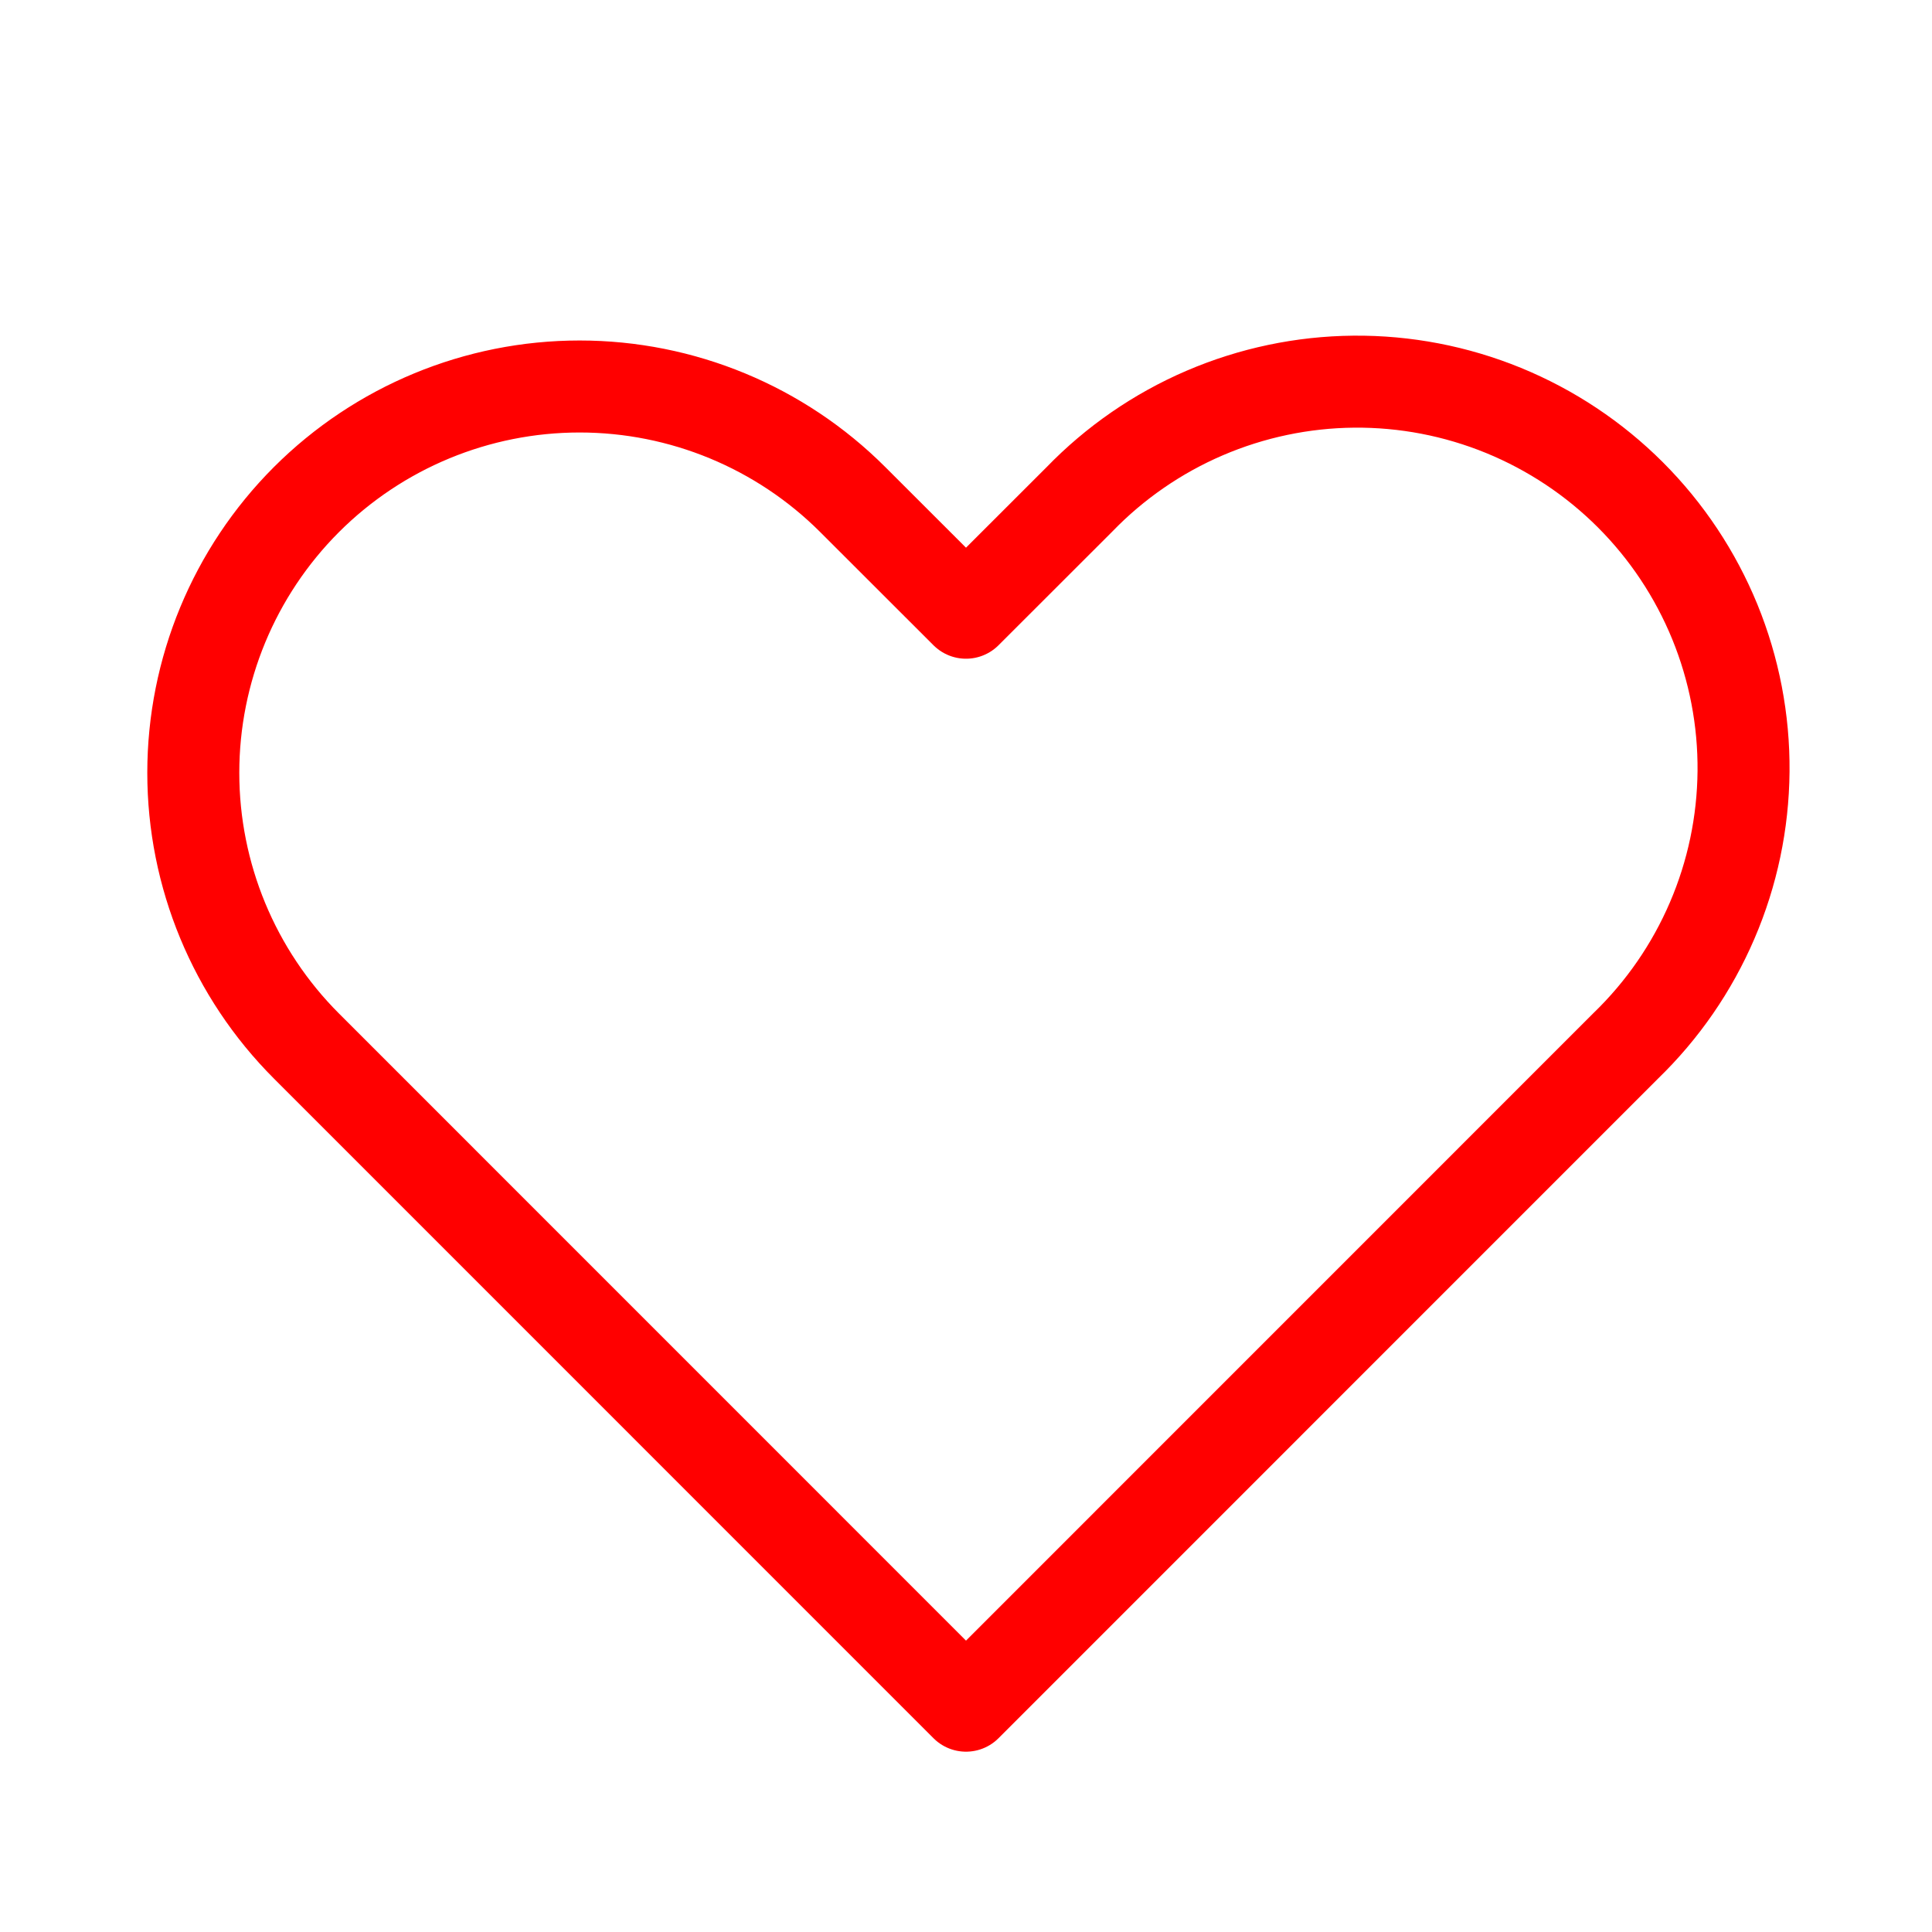 <svg width="42" height="42" viewBox="0 0 42 42" fill="none" xmlns="http://www.w3.org/2000/svg">
<path fill-rule="evenodd" clip-rule="evenodd" d="M6.661 10.861C8.237 9.286 10.373 8.402 12.6 8.402C14.828 8.402 16.964 9.286 18.539 10.861L21 13.32L23.461 10.861C24.236 10.059 25.163 9.419 26.188 8.979C27.213 8.539 28.315 8.307 29.43 8.297C30.546 8.287 31.652 8.5 32.684 8.922C33.716 9.345 34.654 9.968 35.443 10.757C36.232 11.546 36.855 12.484 37.278 13.516C37.7 14.548 37.913 15.654 37.903 16.77C37.893 17.885 37.662 18.987 37.221 20.012C36.781 21.037 36.141 21.964 35.339 22.739L21 37.08L6.661 22.739C5.087 21.164 4.202 19.027 4.202 16.8C4.202 14.573 5.087 12.436 6.661 10.861V10.861Z" stroke="#FF0000" stroke-width="2" stroke-linejoin="round"/>
</svg>
